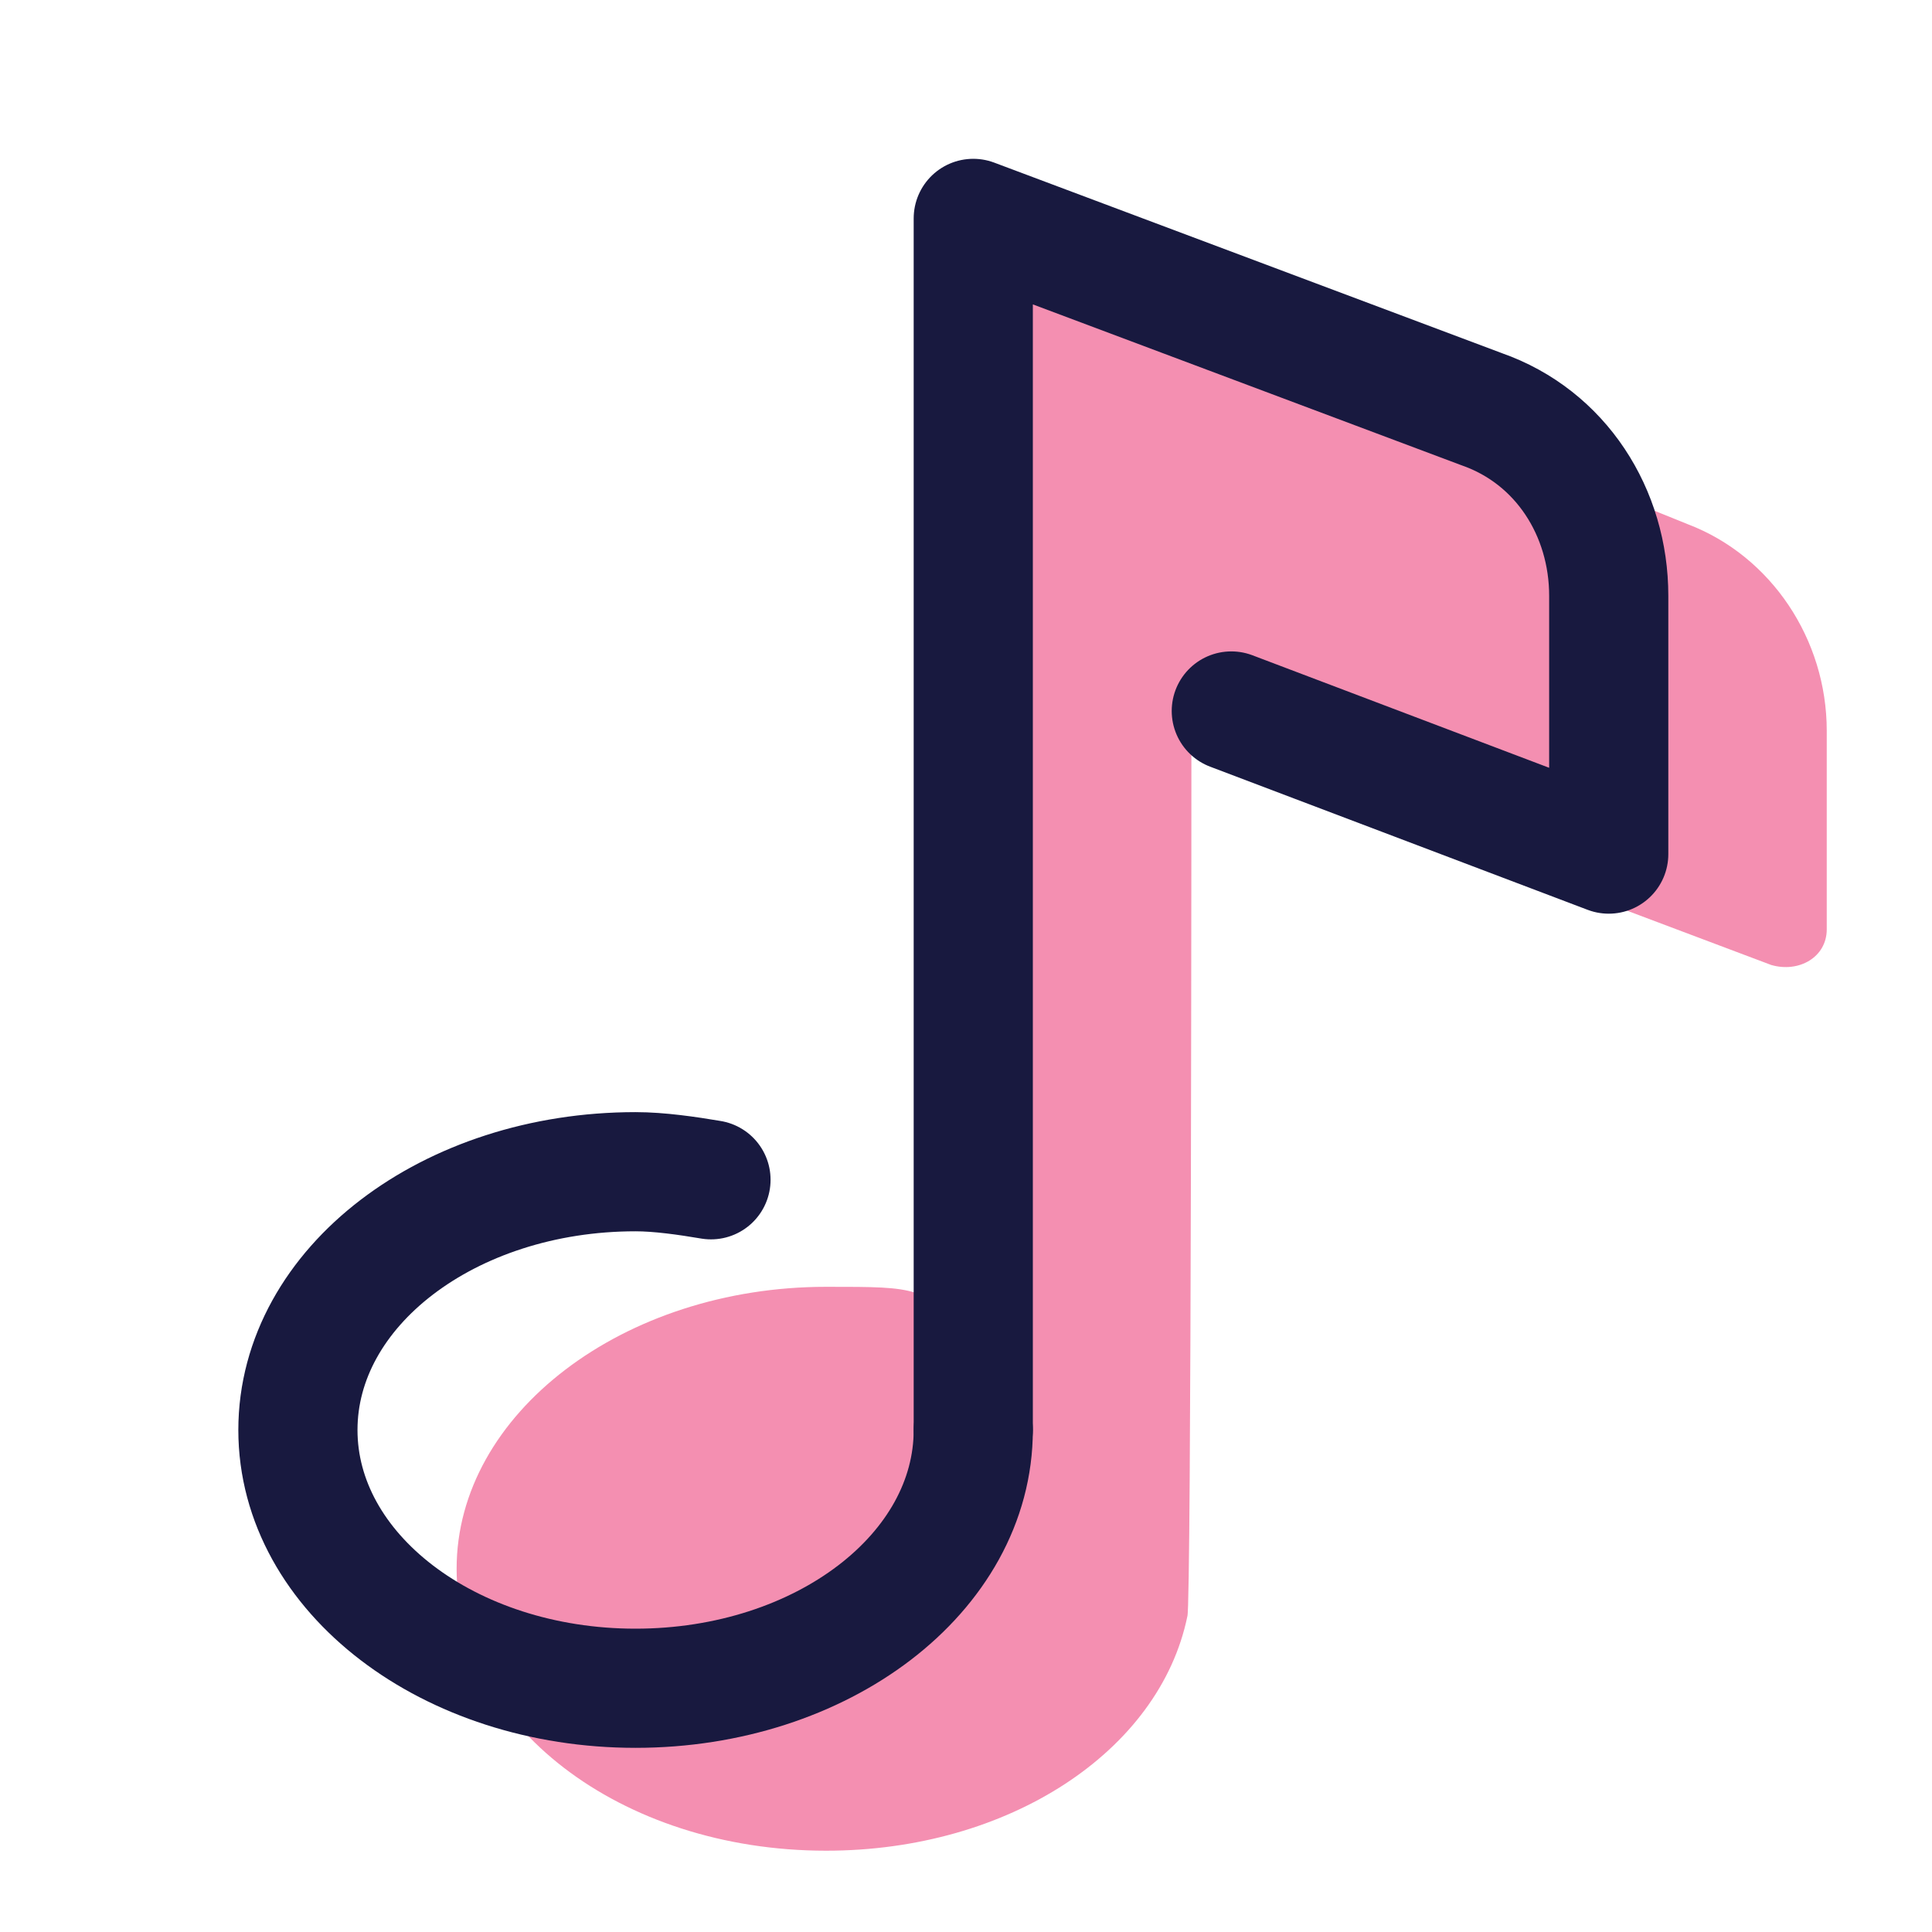 <?xml version="1.0" encoding="UTF-8"?>
<svg xmlns="http://www.w3.org/2000/svg" xmlns:xlink="http://www.w3.org/1999/xlink" width="37.5pt" height="37.5pt" viewBox="0 0 37.5 37.5" version="1.1">
<g id="surface2880">
<path style=" stroke:none;fill-rule:nonzero;fill:rgb(95.686%,56.078%,69.412%);fill-opacity:1;" d="M 32.762 10.176 L 21.121 5.473 C 20.891 5.32 20.66 5.164 20.352 5.164 C 19.734 5.164 19.195 5.703 19.195 6.32 L 19.039 25.898 C 17.805 24.977 17.883 24.977 16.035 24.977 C 12.102 24.977 8.863 27.441 8.863 30.449 C 8.863 33.453 12.023 35.922 16.035 35.922 C 19.578 35.922 22.508 33.992 23.047 31.371 C 23.125 31.219 23.125 14.492 23.125 14.492 L 34.379 18.73 C 34.918 18.887 35.457 18.578 35.457 18.039 L 35.457 14.184 C 35.457 12.41 34.379 10.793 32.762 10.176 Z M 32.762 10.176 "/>
<path style="fill:none;stroke-width:3;stroke-linecap:round;stroke-linejoin:miter;stroke:rgb(9.412%,9.804%,24.706%);stroke-opacity:1;stroke-miterlimit:10;" d="M 24.502 36 C 24.502 39.598 20.701 42.502 15.998 42.502 C 11.301 42.502 7.5 39.598 7.5 36 C 7.5 32.402 11.301 29.498 15.998 29.498 C 16.601 29.498 17.301 29.6 17.899 29.701 " transform="matrix(0.771,0,0,0.771,0,0)"/>
<path style="fill:none;stroke-width:3;stroke-linecap:round;stroke-linejoin:round;stroke:rgb(9.412%,9.804%,24.706%);stroke-opacity:1;stroke-miterlimit:10;" d="M 24.502 36 L 24.502 5.498 L 37.302 10.302 C 39.299 11.002 40.5 12.902 40.5 15 L 40.5 21.502 L 30.998 17.899 " transform="matrix(0.771,0,0,0.771,0,0)"/>
</g>
</svg>
